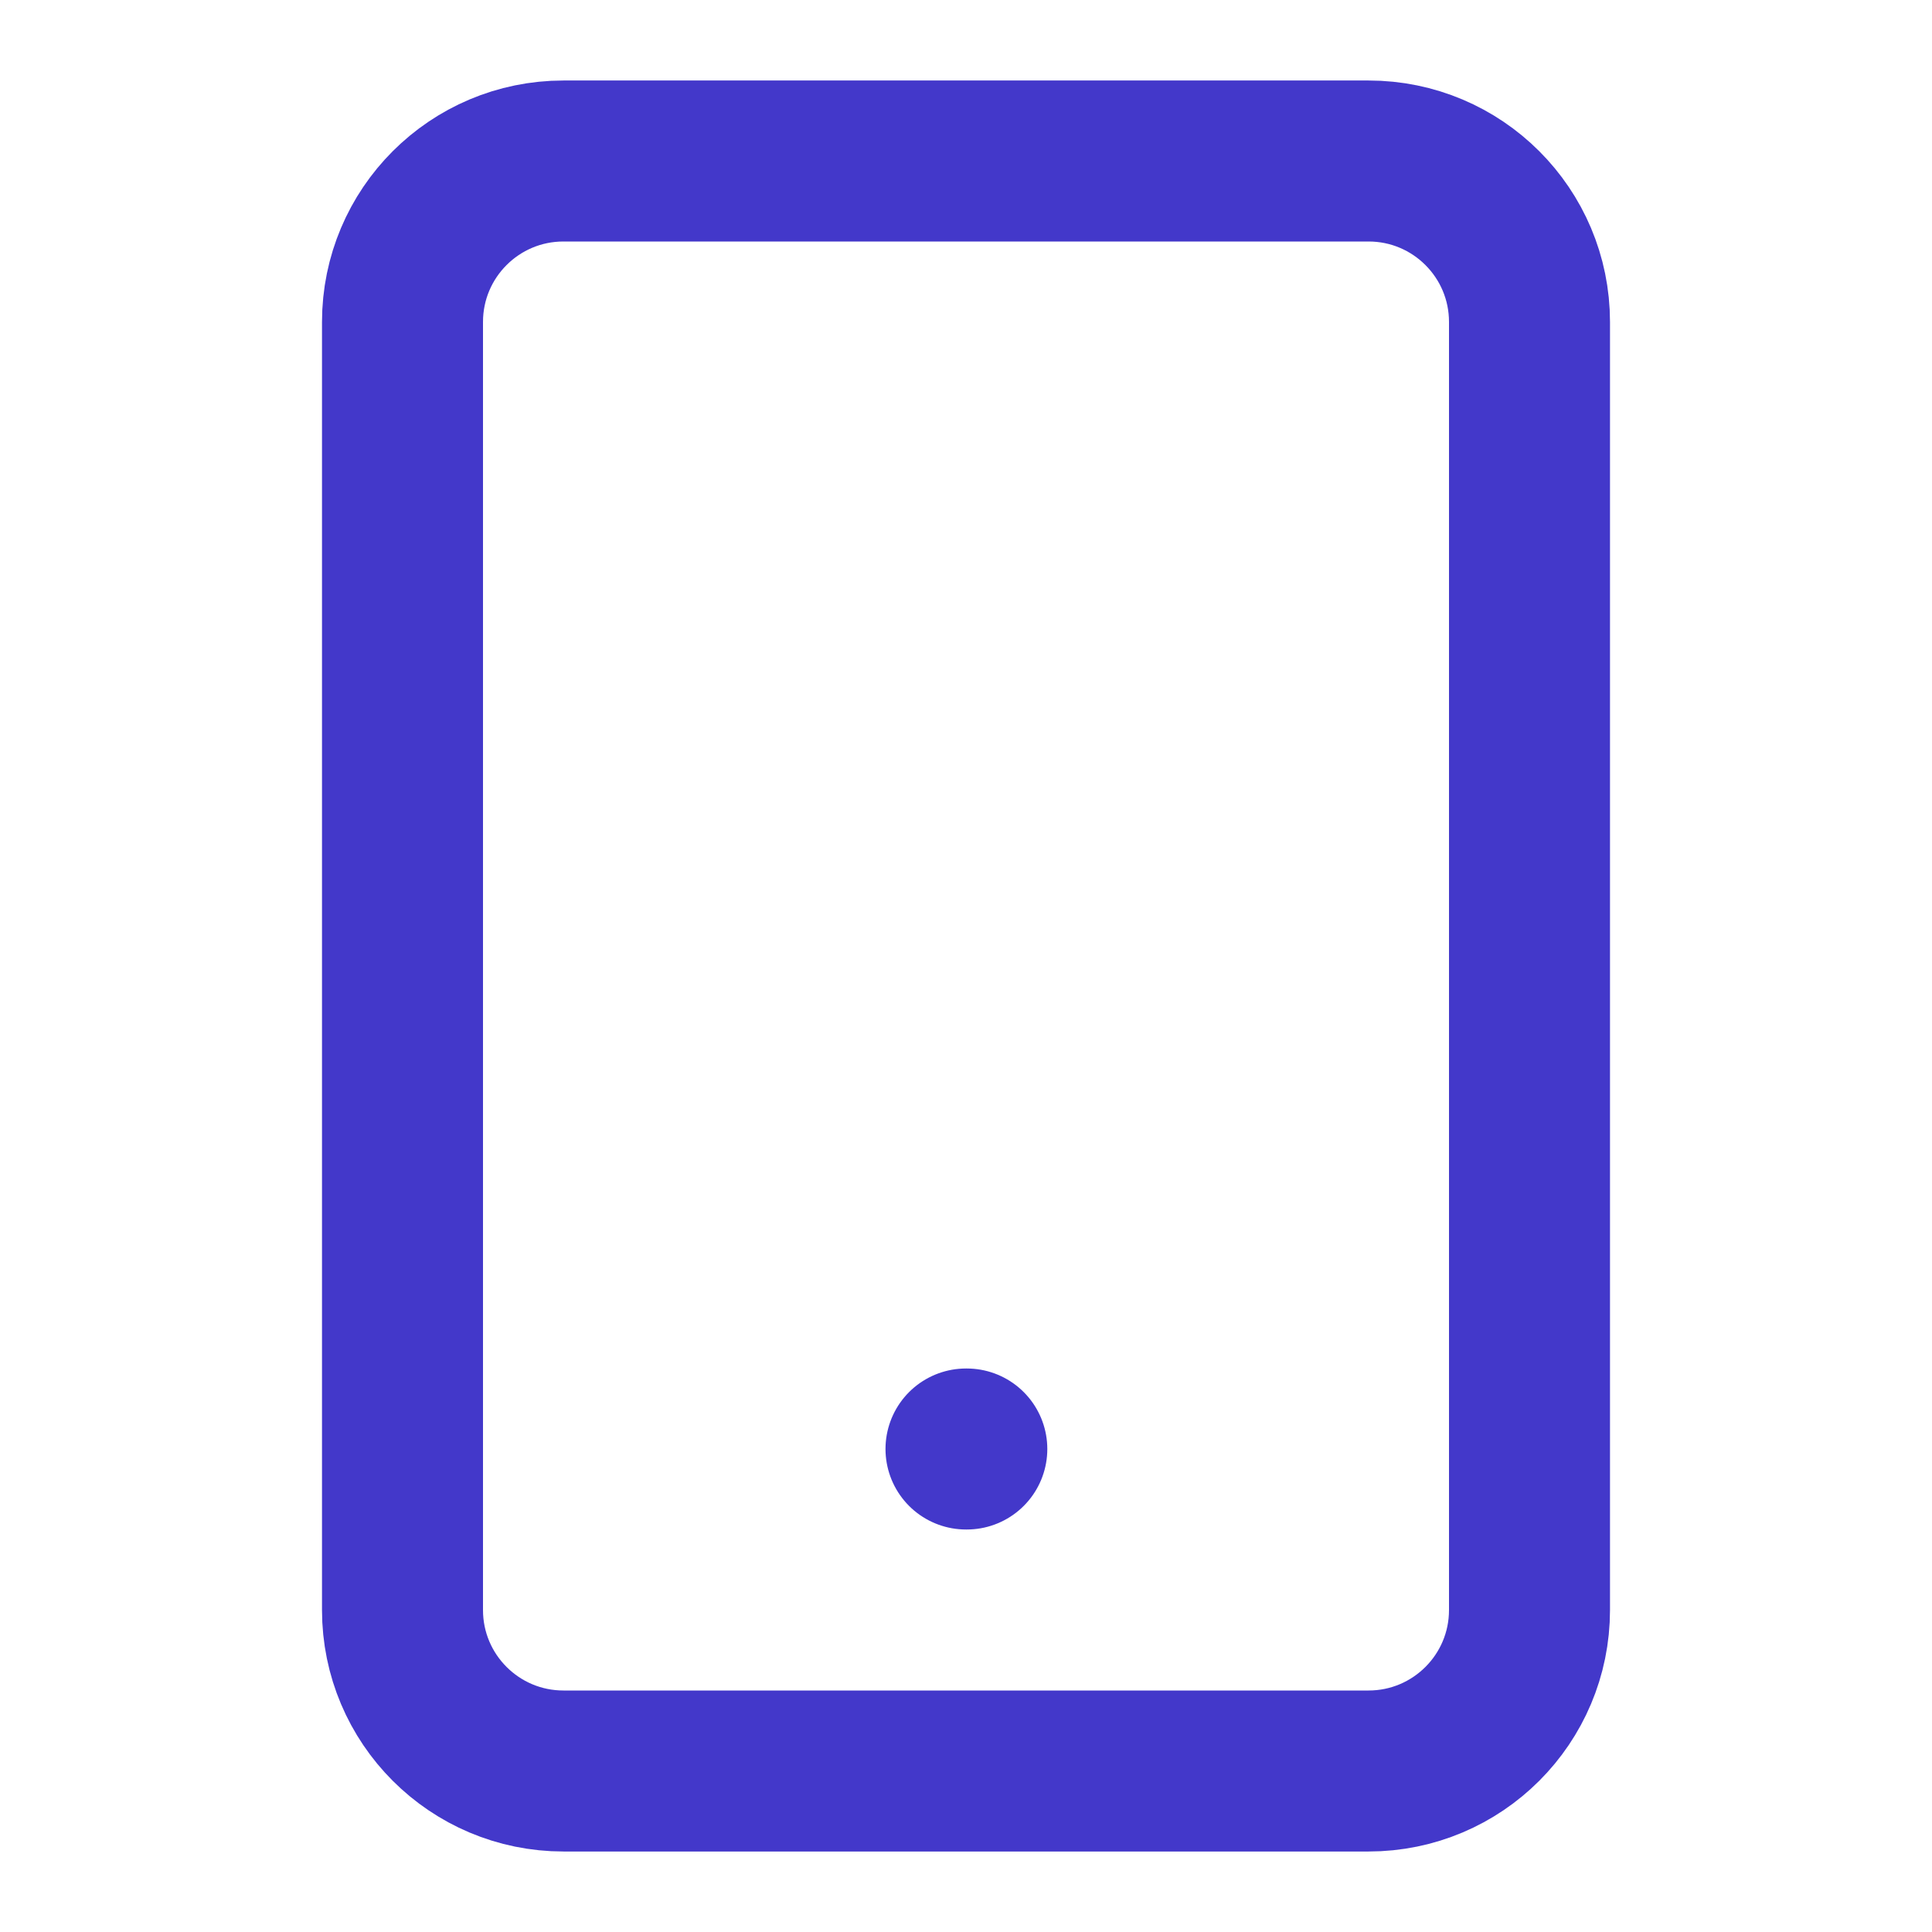 <?xml version="1.0" encoding="UTF-8"?>
<svg width="24" height="24" viewBox="0 0 24 24" fill="none" xmlns="http://www.w3.org/2000/svg">
  <path d="M17 2H7C5.895 2 5 2.895 5 4V20C5 21.105 5.895 22 7 22H17C18.105 22 19 21.105 19 20V4C19 2.895 18.105 2 17 2Z" stroke="#4338CA" stroke-width="2" stroke-linecap="round" stroke-linejoin="round"/>
  <path d="M12 18H12.01" stroke="#4338CA" stroke-width="2" stroke-linecap="round" stroke-linejoin="round"/>
</svg>